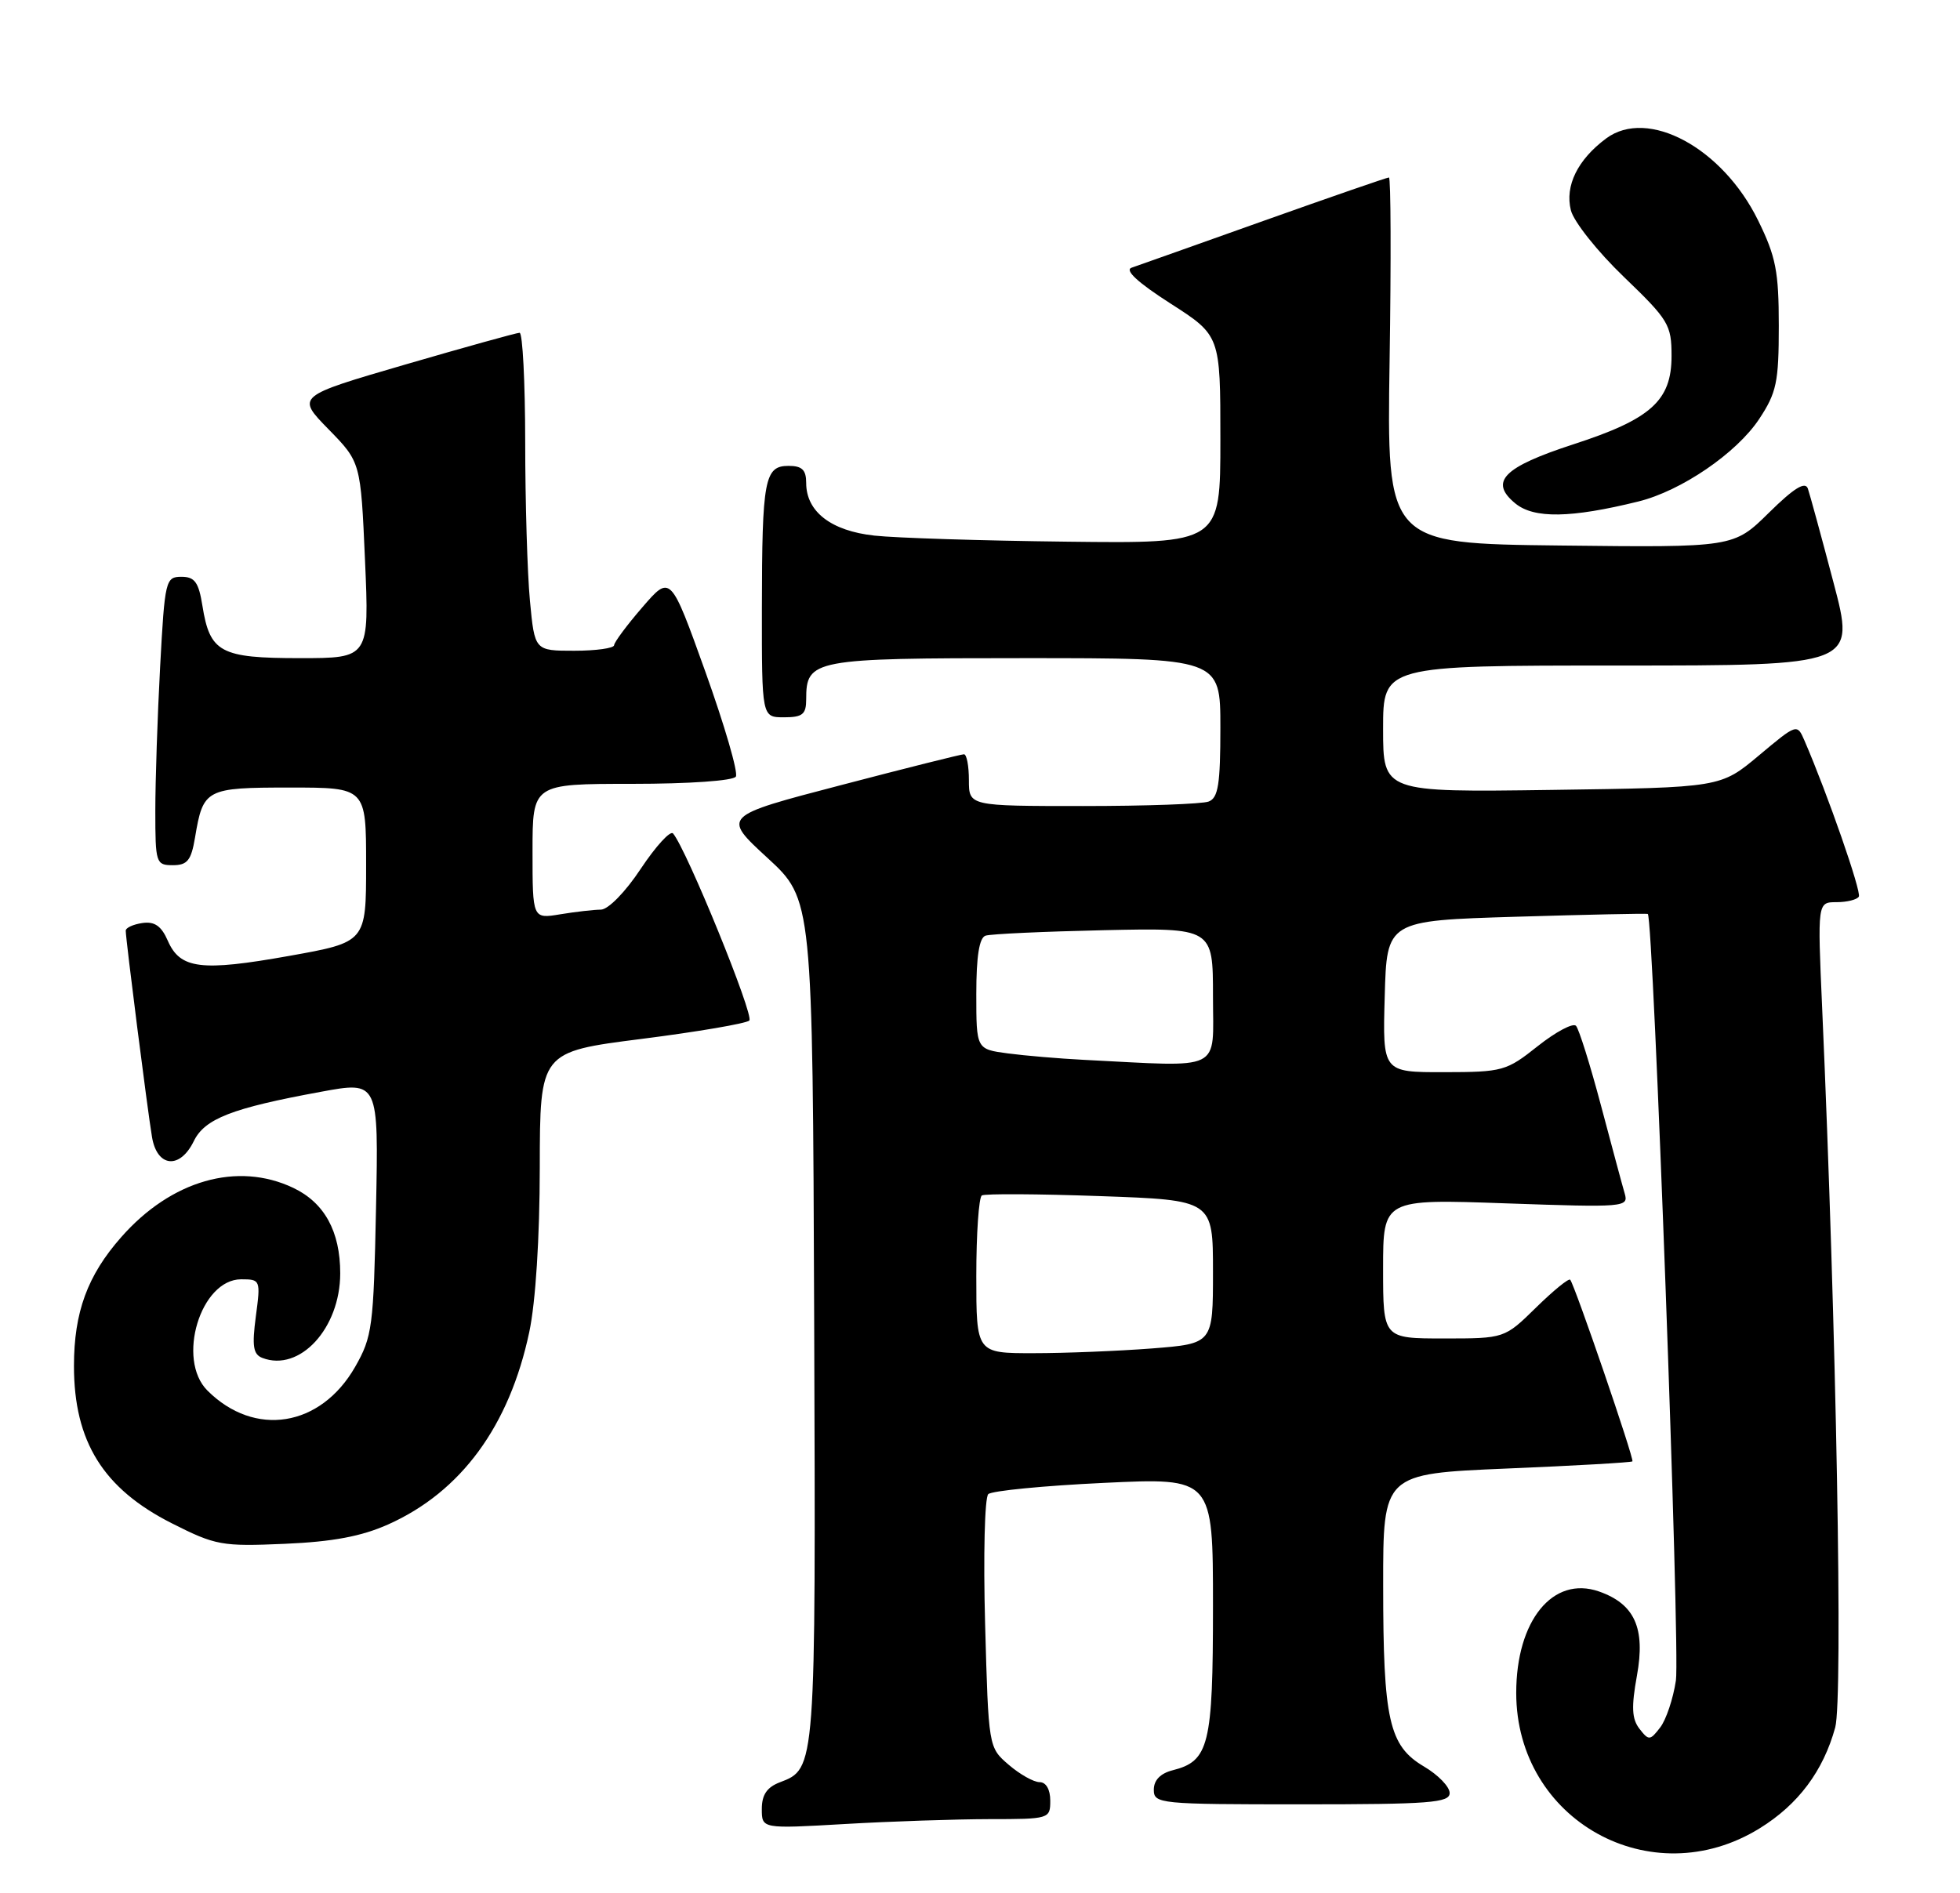 <?xml version="1.0" encoding="UTF-8" standalone="no"?>
<!DOCTYPE svg PUBLIC "-//W3C//DTD SVG 1.1//EN" "http://www.w3.org/Graphics/SVG/1.1/DTD/svg11.dtd" >
<svg xmlns="http://www.w3.org/2000/svg" xmlns:xlink="http://www.w3.org/1999/xlink" version="1.1" viewBox="0 0 265 256">
 <g >
 <path fill="currentColor"
d=" M 237.92 247.24 C 243.12 244.03 246.51 239.50 248.13 233.60 C 249.19 229.70 248.29 179.88 246.36 136.25 C 245.73 122.00 245.73 122.00 248.31 122.00 C 249.72 122.00 251.08 121.66 251.32 121.25 C 251.70 120.61 247.10 107.39 243.98 100.17 C 242.97 97.84 242.97 97.84 237.80 102.17 C 232.63 106.50 232.63 106.50 209.81 106.82 C 187.00 107.14 187.00 107.14 187.00 98.57 C 187.00 90.00 187.00 90.00 218.93 90.00 C 250.86 90.00 250.86 90.00 247.89 78.75 C 246.26 72.56 244.70 66.86 244.43 66.07 C 244.07 65.06 242.55 66.00 239.16 69.34 C 234.39 74.04 234.39 74.04 210.95 73.77 C 187.50 73.50 187.50 73.50 187.88 48.75 C 188.09 35.14 188.05 24.00 187.79 24.00 C 187.53 24.00 179.93 26.63 170.91 29.84 C 161.88 33.06 153.82 35.92 153.00 36.20 C 152.02 36.53 153.82 38.20 158.25 41.04 C 165.00 45.37 165.00 45.37 165.00 59.43 C 165.00 73.50 165.00 73.50 144.25 73.25 C 132.84 73.12 121.12 72.75 118.22 72.43 C 112.36 71.79 109.00 69.19 109.00 65.31 C 109.00 63.54 108.44 63.00 106.62 63.00 C 103.37 63.00 103.03 64.80 103.01 82.25 C 103.00 97.00 103.00 97.00 106.00 97.00 C 108.51 97.00 109.00 96.60 109.00 94.57 C 109.00 89.16 109.88 89.00 138.57 89.00 C 165.00 89.00 165.00 89.00 165.00 98.39 C 165.00 106.04 164.71 107.90 163.42 108.39 C 162.55 108.73 154.90 109.00 146.42 109.00 C 131.00 109.00 131.00 109.00 131.00 105.50 C 131.00 103.58 130.70 102.00 130.33 102.00 C 129.96 102.00 122.45 103.88 113.64 106.19 C 97.63 110.37 97.63 110.37 103.75 116.00 C 109.87 121.63 109.87 121.63 110.08 178.61 C 110.30 239.33 110.31 239.17 105.44 241.02 C 103.69 241.69 103.00 242.71 103.00 244.63 C 103.00 247.31 103.00 247.31 114.25 246.66 C 120.44 246.30 129.21 246.01 133.75 246.00 C 141.88 246.00 142.00 245.96 142.00 243.50 C 142.00 241.99 141.43 241.00 140.56 241.00 C 139.76 241.00 137.88 239.94 136.38 238.65 C 133.65 236.30 133.65 236.30 133.19 219.58 C 132.94 210.39 133.13 202.50 133.62 202.05 C 134.10 201.60 141.14 200.91 149.25 200.53 C 164.00 199.83 164.00 199.83 164.00 217.19 C 164.00 236.03 163.47 238.16 158.52 239.40 C 156.89 239.82 156.00 240.74 156.00 242.02 C 156.00 243.93 156.73 244.00 176.00 244.00 C 193.31 244.00 196.00 243.79 196.00 242.47 C 196.00 241.62 194.44 240.01 192.52 238.88 C 187.80 236.09 187.01 232.61 187.01 214.40 C 187.00 199.30 187.00 199.30 203.72 198.59 C 212.92 198.21 220.57 197.77 220.71 197.62 C 220.99 197.35 212.95 173.89 212.30 173.06 C 212.11 172.82 210.04 174.51 207.69 176.81 C 203.42 181.00 203.42 181.00 195.21 181.00 C 187.00 181.00 187.00 181.00 187.00 171.57 C 187.00 162.14 187.00 162.14 203.62 162.73 C 219.64 163.29 220.21 163.25 219.67 161.41 C 219.36 160.36 217.92 155.00 216.46 149.50 C 215.00 144.00 213.48 139.15 213.08 138.72 C 212.67 138.30 210.36 139.53 207.92 141.46 C 203.67 144.84 203.18 144.98 195.22 144.99 C 186.93 145.00 186.93 145.00 187.22 134.75 C 187.50 124.50 187.50 124.50 205.00 123.97 C 214.62 123.68 222.63 123.51 222.79 123.59 C 223.54 123.99 227.18 223.32 226.59 227.25 C 226.22 229.72 225.26 232.58 224.46 233.61 C 223.09 235.39 222.92 235.40 221.66 233.78 C 220.63 232.45 220.55 230.84 221.32 226.60 C 222.49 220.16 221.01 216.90 216.18 215.21 C 209.96 213.05 205.00 219.14 205.00 228.93 C 205.00 246.16 223.25 256.32 237.92 247.24 Z  M 52.50 206.14 C 62.35 201.73 68.87 192.83 71.56 180.13 C 72.42 176.08 72.97 167.42 72.98 157.87 C 73.00 142.24 73.00 142.24 86.75 140.49 C 94.31 139.53 100.86 138.41 101.31 138.01 C 102.01 137.38 92.84 114.88 91.00 112.71 C 90.63 112.28 88.68 114.42 86.65 117.46 C 84.56 120.63 82.23 123.00 81.24 123.01 C 80.28 123.02 77.81 123.30 75.75 123.64 C 72.00 124.26 72.00 124.26 72.00 115.13 C 72.00 106.00 72.00 106.00 85.44 106.00 C 93.19 106.00 99.14 105.58 99.49 105.02 C 99.83 104.47 97.97 98.11 95.38 90.87 C 90.66 77.71 90.66 77.71 86.86 82.11 C 84.77 84.52 83.05 86.84 83.03 87.25 C 83.01 87.66 80.59 88.00 77.64 88.00 C 72.29 88.00 72.29 88.00 71.65 81.25 C 71.30 77.54 71.01 67.86 71.01 59.75 C 71.00 51.64 70.66 45.00 70.25 45.00 C 69.84 45.01 62.88 46.94 54.78 49.30 C 40.06 53.59 40.06 53.59 44.41 58.04 C 48.77 62.50 48.77 62.50 49.35 75.75 C 49.93 89.00 49.93 89.00 40.54 89.00 C 29.80 89.00 28.38 88.24 27.37 81.93 C 26.86 78.73 26.33 78.00 24.53 78.00 C 22.39 78.00 22.28 78.46 21.65 90.16 C 21.29 96.84 21.00 105.62 21.00 109.66 C 21.00 116.72 21.09 117.00 23.37 117.00 C 25.34 117.00 25.85 116.35 26.37 113.25 C 27.47 106.68 27.81 106.50 39.21 106.50 C 49.50 106.50 49.50 106.50 49.50 116.95 C 49.50 127.41 49.50 127.41 39.08 129.27 C 27.19 131.39 24.36 131.04 22.69 127.22 C 21.82 125.22 20.90 124.58 19.25 124.82 C 18.01 125.00 17.00 125.46 17.00 125.86 C 17.00 126.99 19.94 150.13 20.55 153.75 C 21.23 157.86 24.32 158.17 26.20 154.32 C 27.68 151.28 31.36 149.85 43.35 147.65 C 51.19 146.20 51.19 146.20 50.84 163.35 C 50.51 179.45 50.34 180.77 48.01 184.85 C 43.35 192.99 34.42 194.42 28.04 188.04 C 23.83 183.83 27.12 173.00 32.61 173.00 C 35.21 173.00 35.25 173.09 34.59 178.02 C 34.06 182.04 34.23 183.15 35.47 183.63 C 40.52 185.57 45.99 179.64 46.00 172.20 C 46.00 166.52 43.87 162.64 39.64 160.63 C 32.09 157.05 23.15 159.61 16.39 167.30 C 11.82 172.48 10.00 177.46 10.00 184.72 C 10.00 194.95 13.96 201.31 23.24 206.00 C 29.15 208.99 30.00 209.14 38.50 208.77 C 45.01 208.49 48.88 207.76 52.50 206.14 Z  M 221.50 67.82 C 227.31 66.39 234.79 61.28 237.85 56.66 C 240.20 53.10 240.50 51.68 240.50 44.07 C 240.50 36.71 240.11 34.70 237.70 29.80 C 232.88 19.98 222.79 14.54 217.16 18.72 C 213.30 21.59 211.56 25.13 212.39 28.44 C 212.78 29.98 216.00 34.03 219.55 37.44 C 225.61 43.27 226.00 43.91 226.00 48.15 C 226.00 54.18 223.22 56.68 212.74 60.08 C 203.25 63.17 201.30 65.14 204.88 68.08 C 207.40 70.15 212.38 70.07 221.50 67.82 Z  M 132.00 172.56 C 132.00 166.82 132.34 161.91 132.75 161.66 C 133.16 161.41 140.36 161.45 148.75 161.75 C 164.00 162.29 164.00 162.29 164.00 172.00 C 164.00 181.70 164.00 181.70 155.75 182.35 C 151.21 182.70 144.01 182.99 139.75 182.99 C 132.00 183.00 132.00 183.00 132.00 172.56 Z  M 146.50 143.32 C 143.20 143.15 138.59 142.76 136.25 142.45 C 132.00 141.88 132.00 141.88 132.00 134.41 C 132.00 129.32 132.40 126.81 133.25 126.53 C 133.94 126.30 141.14 125.97 149.25 125.79 C 164.00 125.47 164.00 125.47 164.00 134.74 C 164.00 145.07 165.60 144.28 146.50 143.32 Z "/>
</g>
</svg>